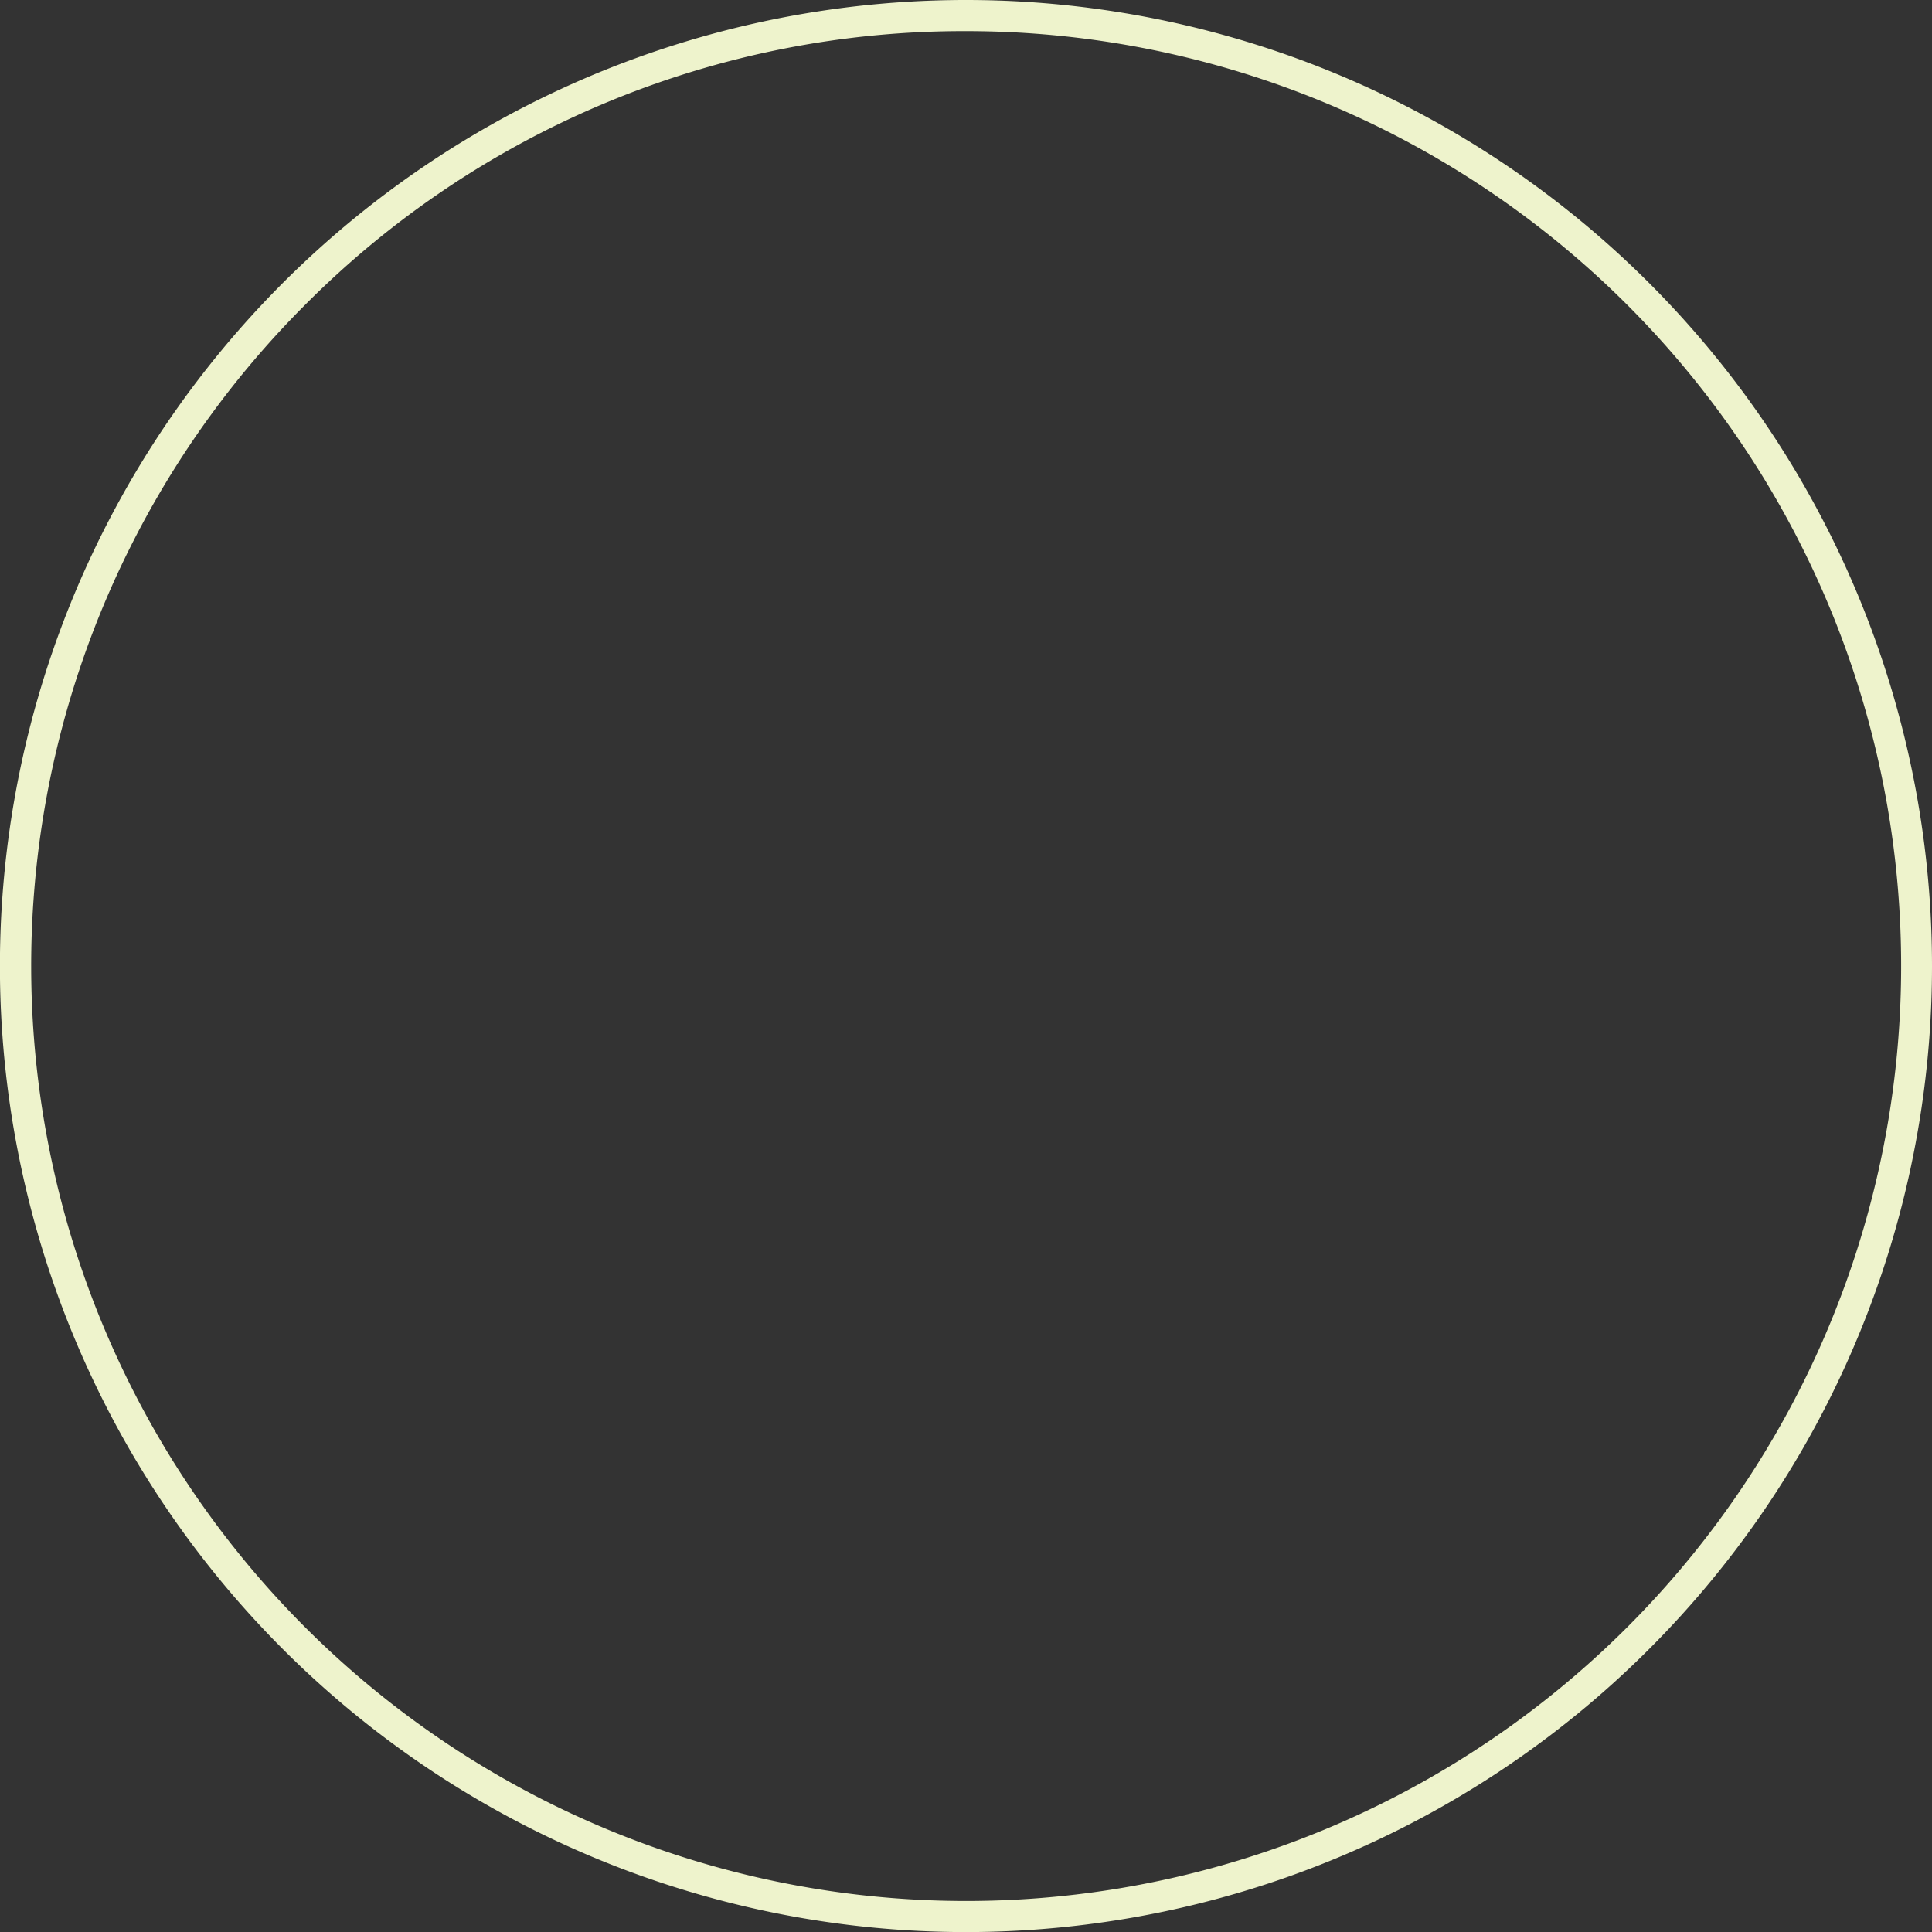 <svg id="Layer_1" data-name="Layer 1" xmlns="http://www.w3.org/2000/svg" viewBox="0 0 248.33 248.33"><rect x="0" y="0" width="248.33" height="248.33" fill="#333333" stroke="none"/><defs><style>.cls-1{fill:#eef3cc;}</style></defs><title>circle-two</title><path class="cls-1" d="M124.17,4a120.17,120.17,0,0,1,85,205.14A120.17,120.17,0,1,1,39.2,39.2a119.38,119.38,0,0,1,85-35.2m0-4A124.17,124.17,0,1,0,248.33,124.17,124.17,124.17,0,0,0,124.17,0Z"/></svg>